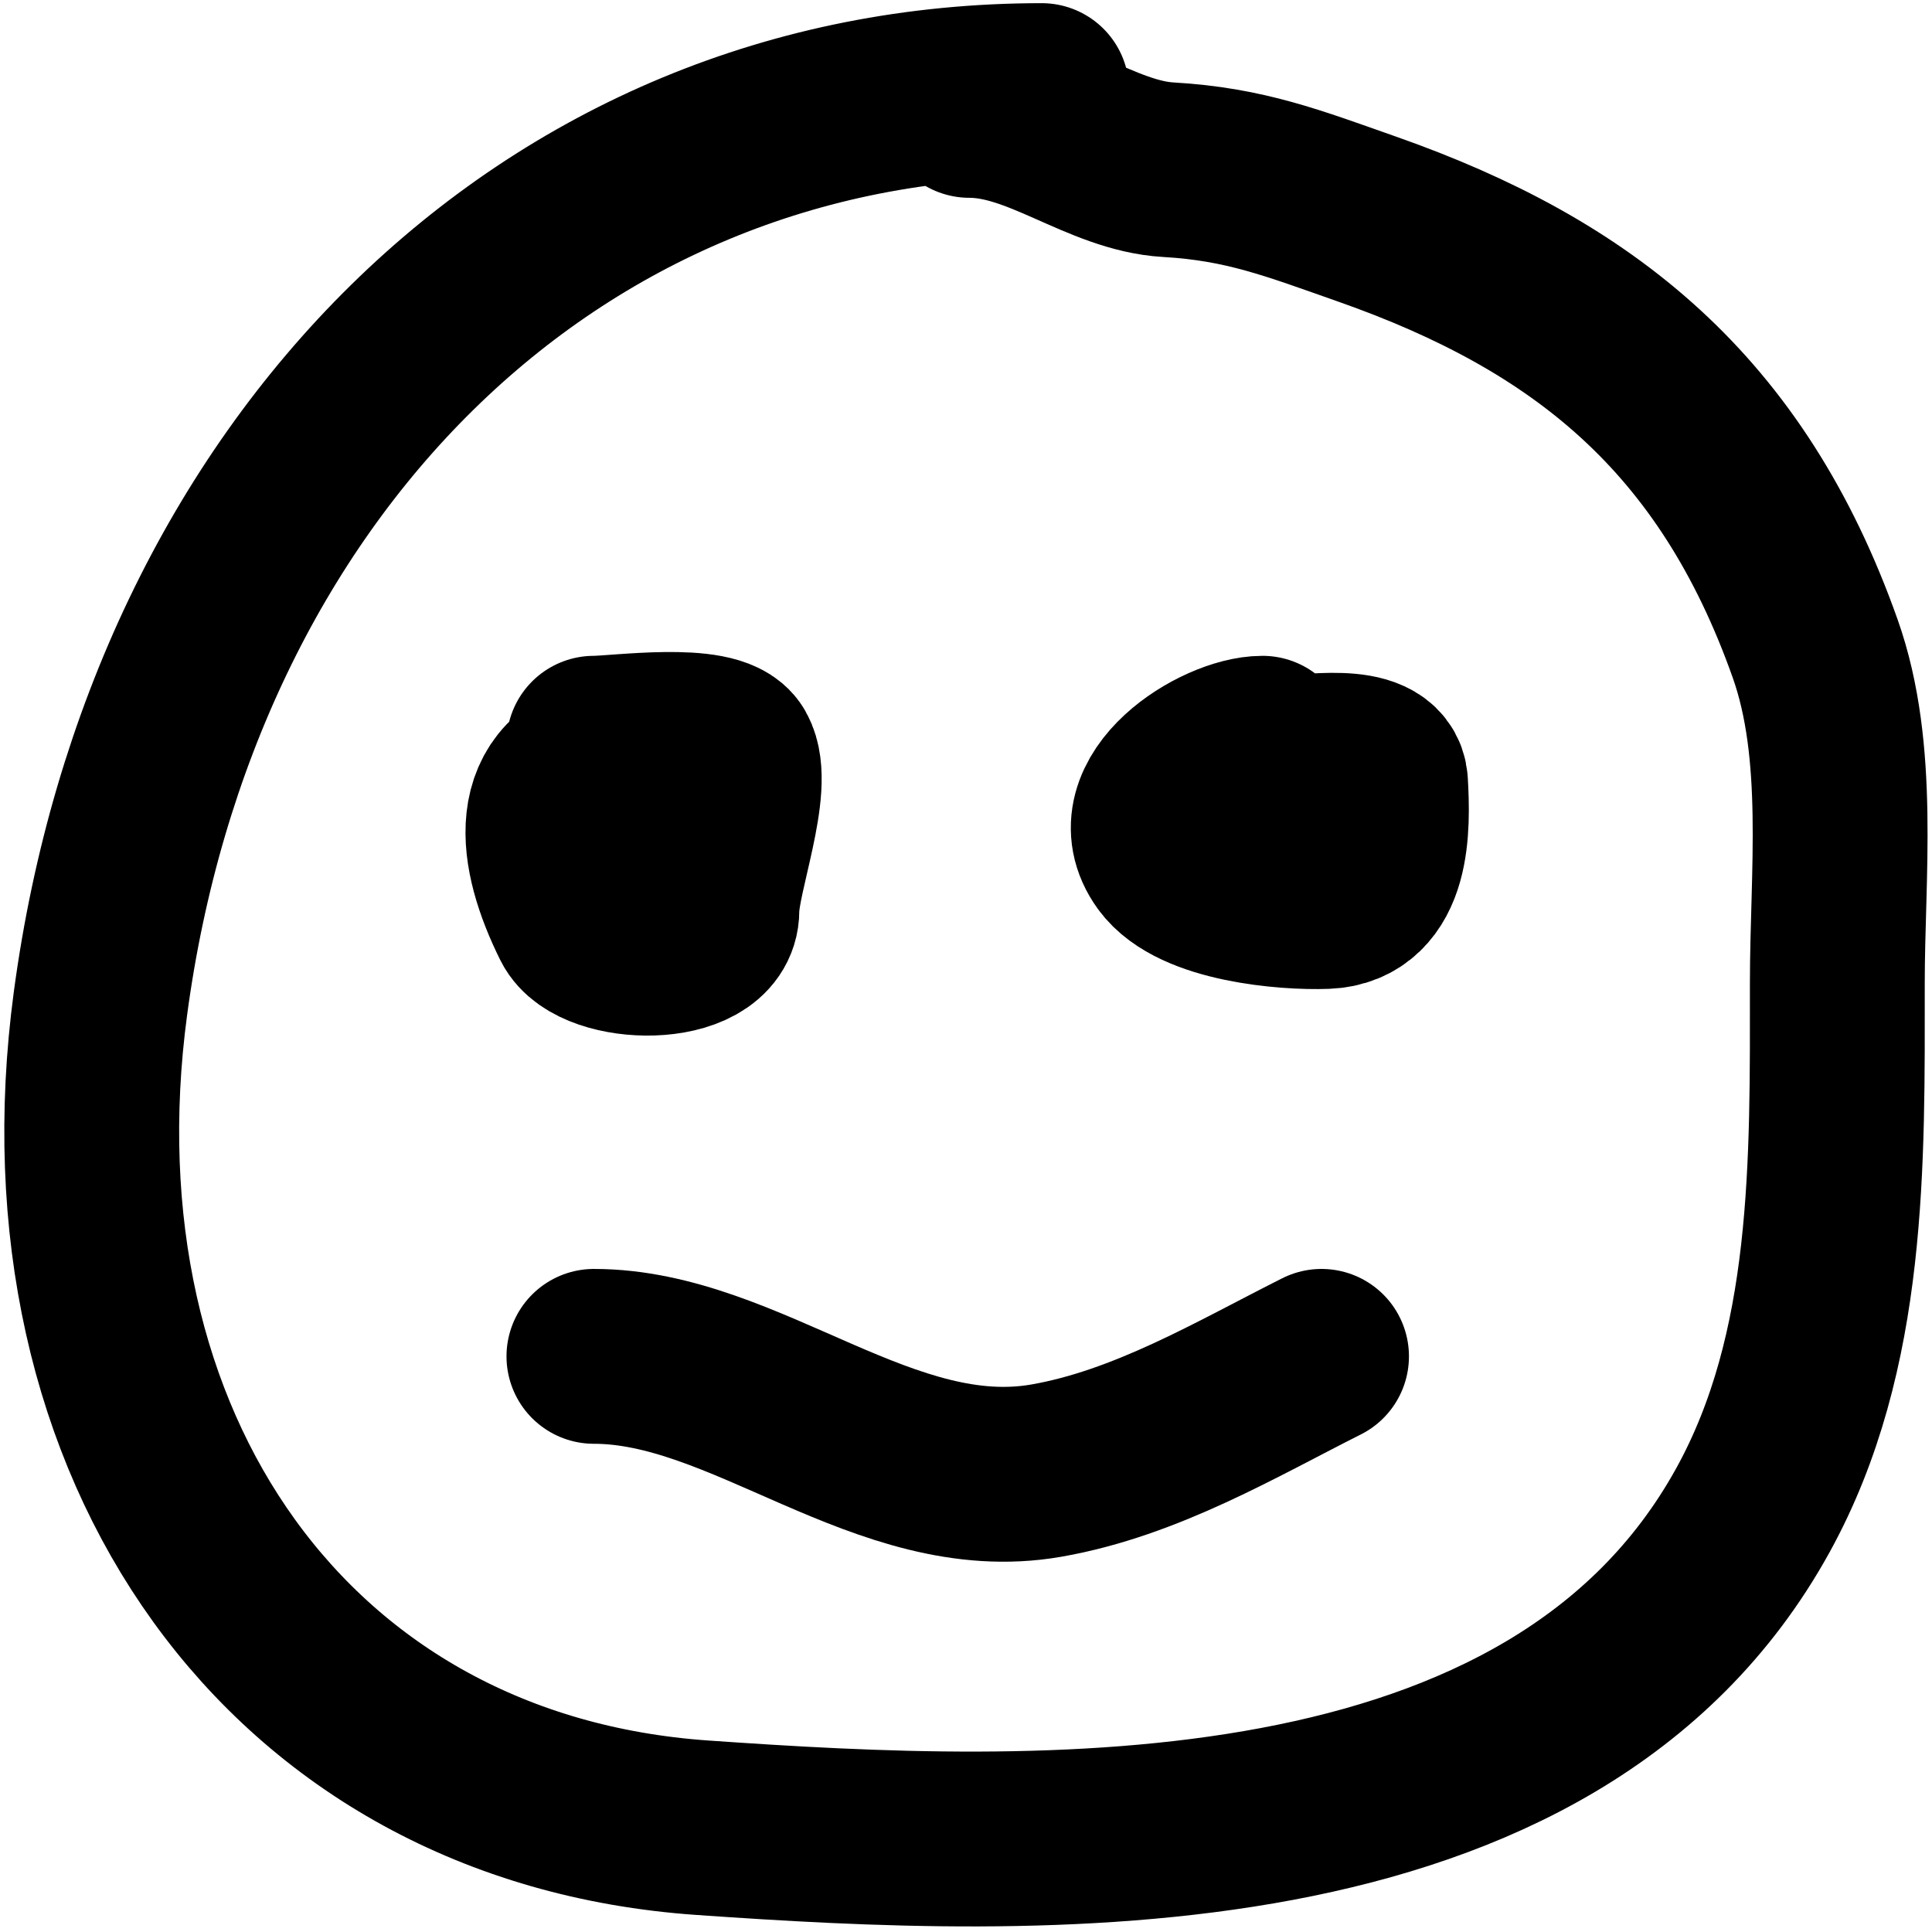 <svg width="221" height="221" viewBox="0 0 221 221" fill="none" xmlns="http://www.w3.org/2000/svg">
<path d="M119.16 10.363C62.535 10.363 19.648 53.886 11.488 114.808C4.715 165.372 33.028 205.77 80.32 209.071C118.33 211.725 177.595 214.325 200.518 172.748C210.555 154.545 210.171 132.907 210.171 112.42C210.171 100.052 211.821 86.016 207.643 74.211C198.102 47.252 181.04 33.734 156.392 25.068C147.918 22.089 142.421 19.918 133.639 19.413C125.943 18.97 118.977 12.626 110.887 12.626" stroke="black" stroke-width="20" stroke-linecap="round"/>
<path d="M67.936 85.02C70.734 85.02 81.822 83.442 83.432 86.277C85.428 89.789 81.433 99.951 81.433 104.124C81.433 109.836 68.252 109.536 66.186 105.381C62.215 97.393 61.154 89.099 70.185 87.282" stroke="black" stroke-width="20" stroke-linecap="round"/>
<path d="M144.419 85.02C139.515 85.02 128.959 91.574 133.672 98.092C136.791 102.405 147.086 103.296 151.668 103.119C158.304 102.862 158.215 94.66 157.916 89.545C157.692 85.715 149.44 87.283 146.669 87.283" stroke="black" stroke-width="20" stroke-linecap="round"/>
<path d="M67.938 155.153C85.389 155.153 101.249 171.432 119.676 168.225C131.091 166.238 141.453 160.039 151.169 155.153" stroke="black" stroke-width="20" stroke-linecap="round"/>
</svg>
